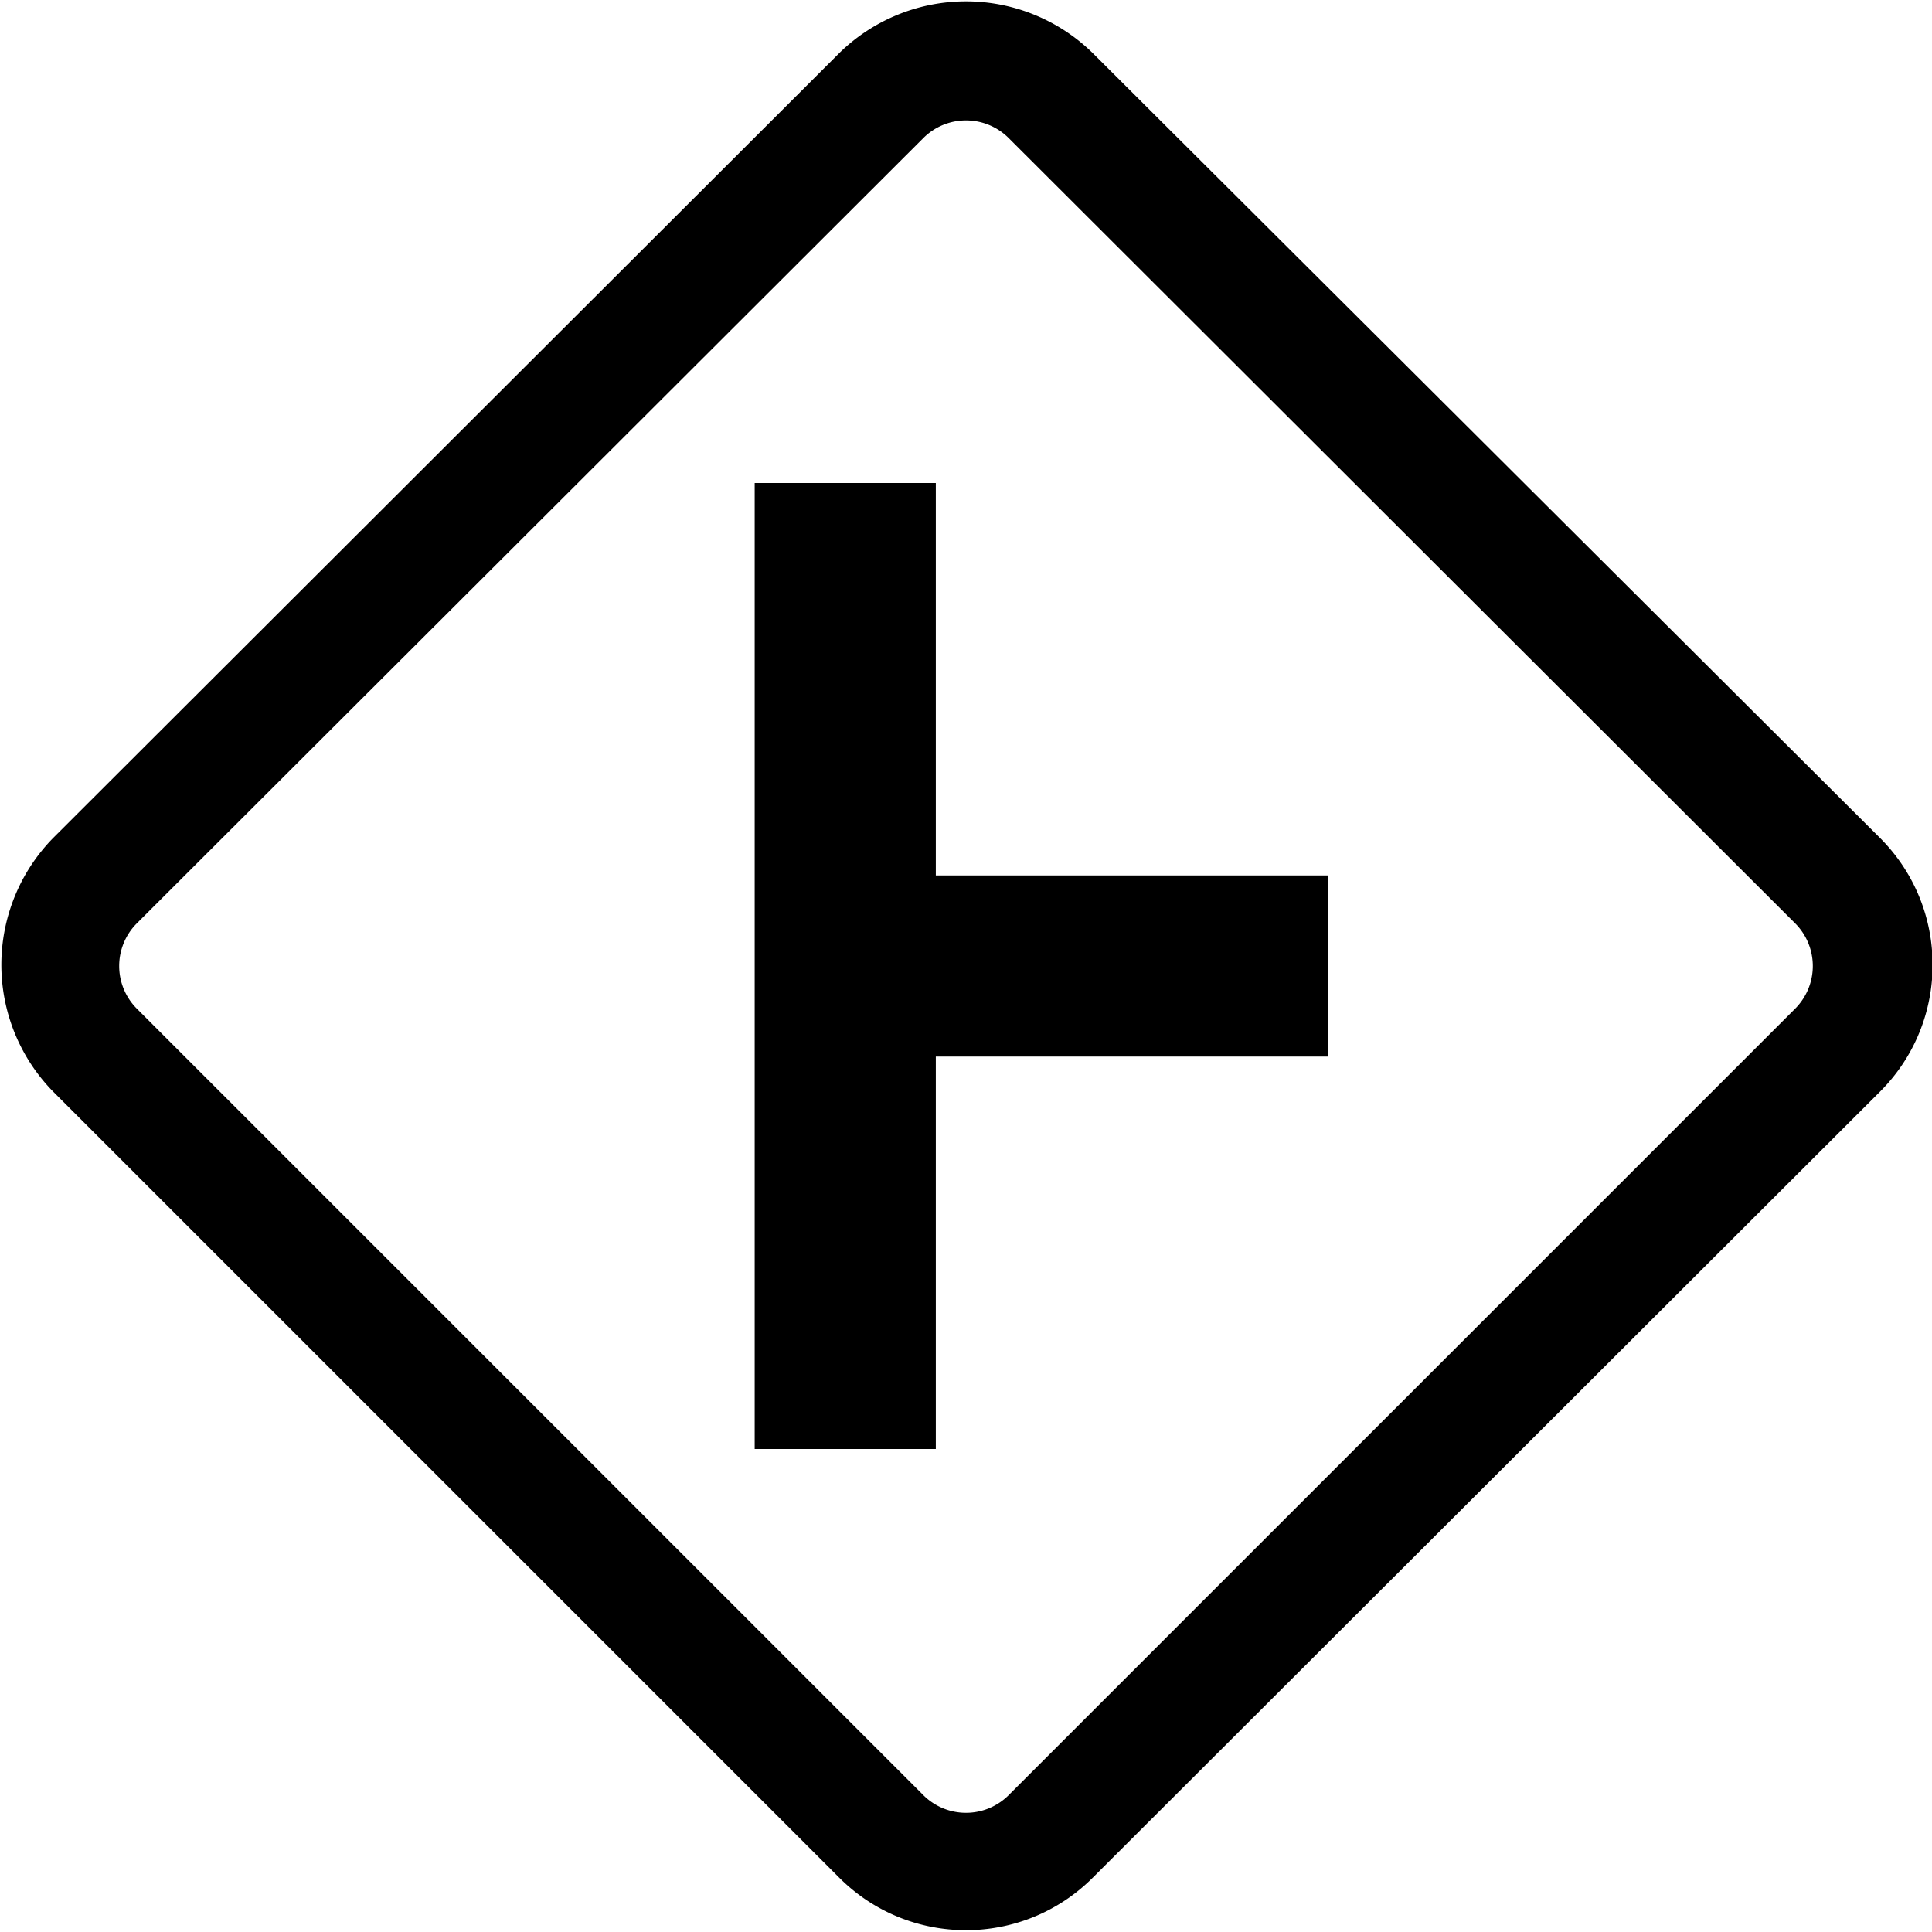 <svg xmlns="http://www.w3.org/2000/svg" width="16" height="16" viewBox="0 0 16 16"><path d="M6.25 4v8h1.5V8.75H11v-1.5H7.75V4z"/><path d="M9.05.44a1.5 1.5 0 0 0-2.1 0L.44 6.94a1.5 1.5 0 0 0 0 2.1l6.51 6.51c.58.58 1.52.58 2.1 0l6.52-6.51c.58-.58.58-1.52 0-2.1zm-1.4.7a.5.5 0 0 1 .7 0l6.52 6.51a.5.5 0 0 1 0 .7l-6.52 6.52a.5.5 0 0 1-.7 0L1.13 8.35a.5.5 0 0 1 0-.7z"/></svg>